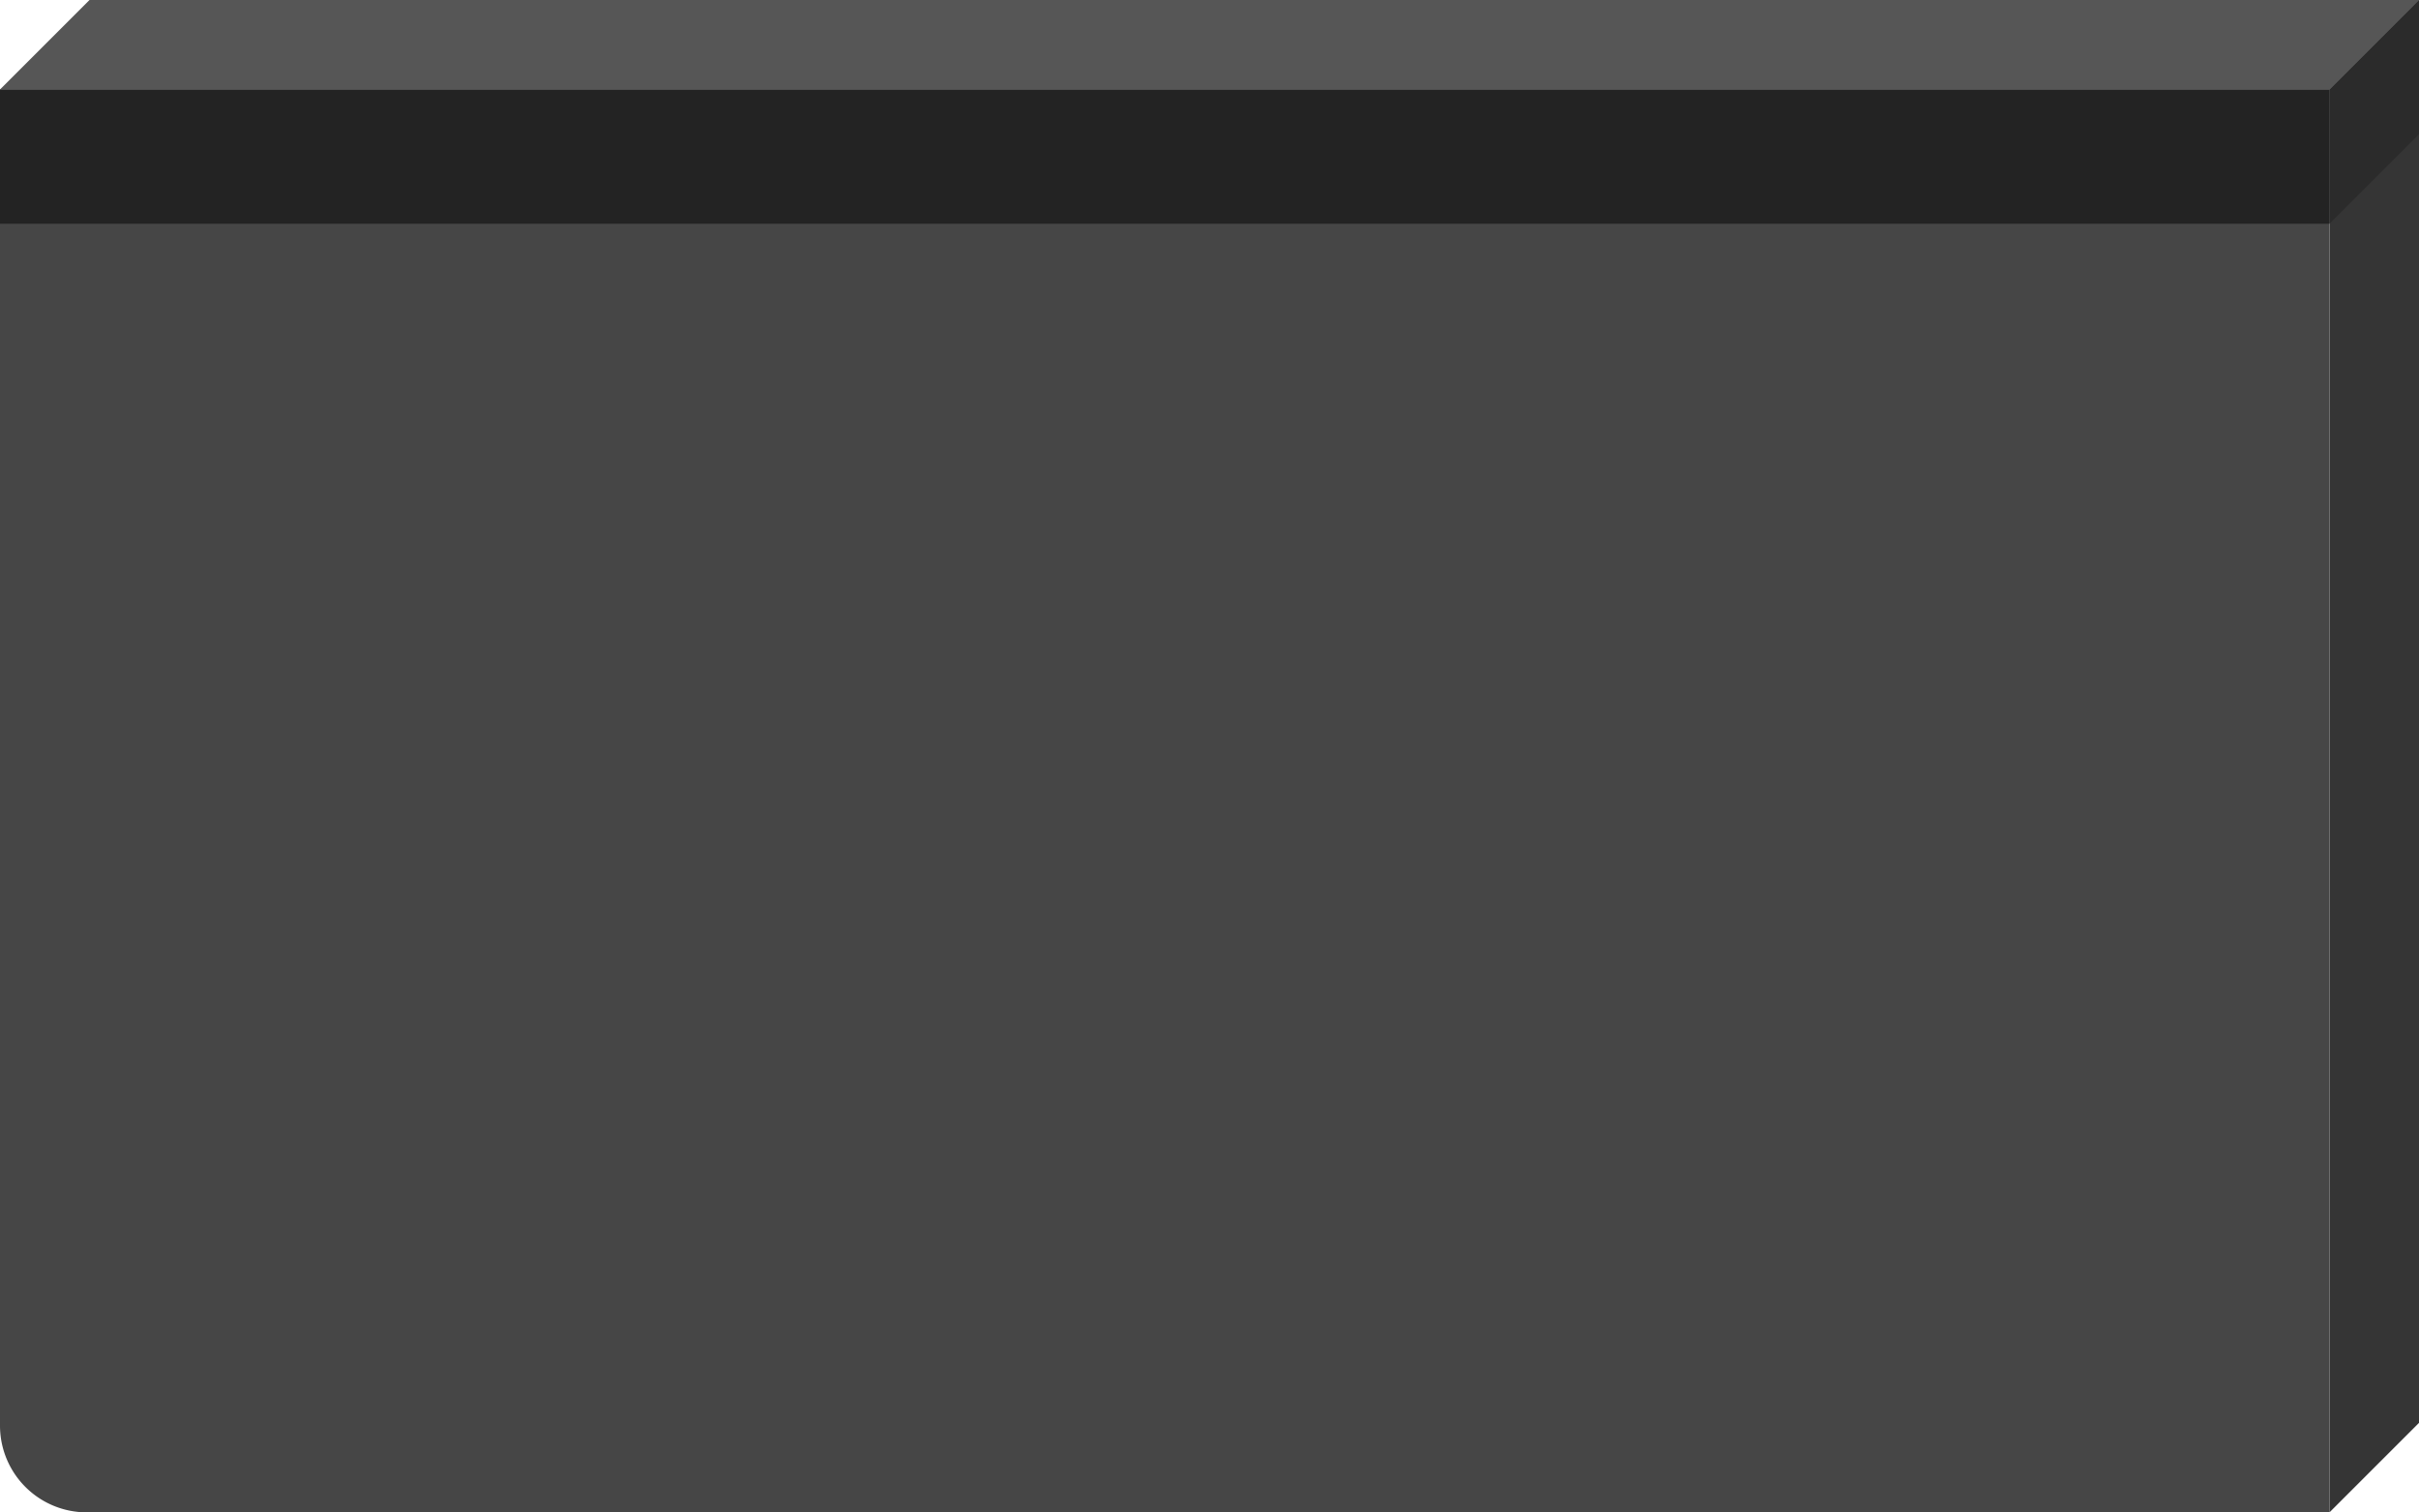 <svg id="Capa_1" data-name="Capa 1" xmlns="http://www.w3.org/2000/svg" viewBox="0 0 1081 676"><defs><style>.cls-1{fill:#464646;}.cls-2{fill:#565656;}.cls-3{fill:#353535;}.cls-4{fill:#232323;}.cls-5{fill:#2b2b2b;}</style></defs><title>otras cosas</title><path class="cls-1" d="M0,40H1041a0,0,0,0,1,0,0V676a0,0,0,0,1,0,0H38.77A38.77,38.77,0,0,1,0,637.23V40A0,0,0,0,1,0,40Z"/><polygon class="cls-2" points="40 0 0 40 1041 40 1081 0 40 0"/><polygon class="cls-3" points="1041 676 1081 636 1081 0 1041 40 1041 676"/><rect class="cls-4" y="40" width="1041" height="60"/><polygon class="cls-5" points="1041 100 1081 60 1081 0 1041 40 1041 100"/></svg>